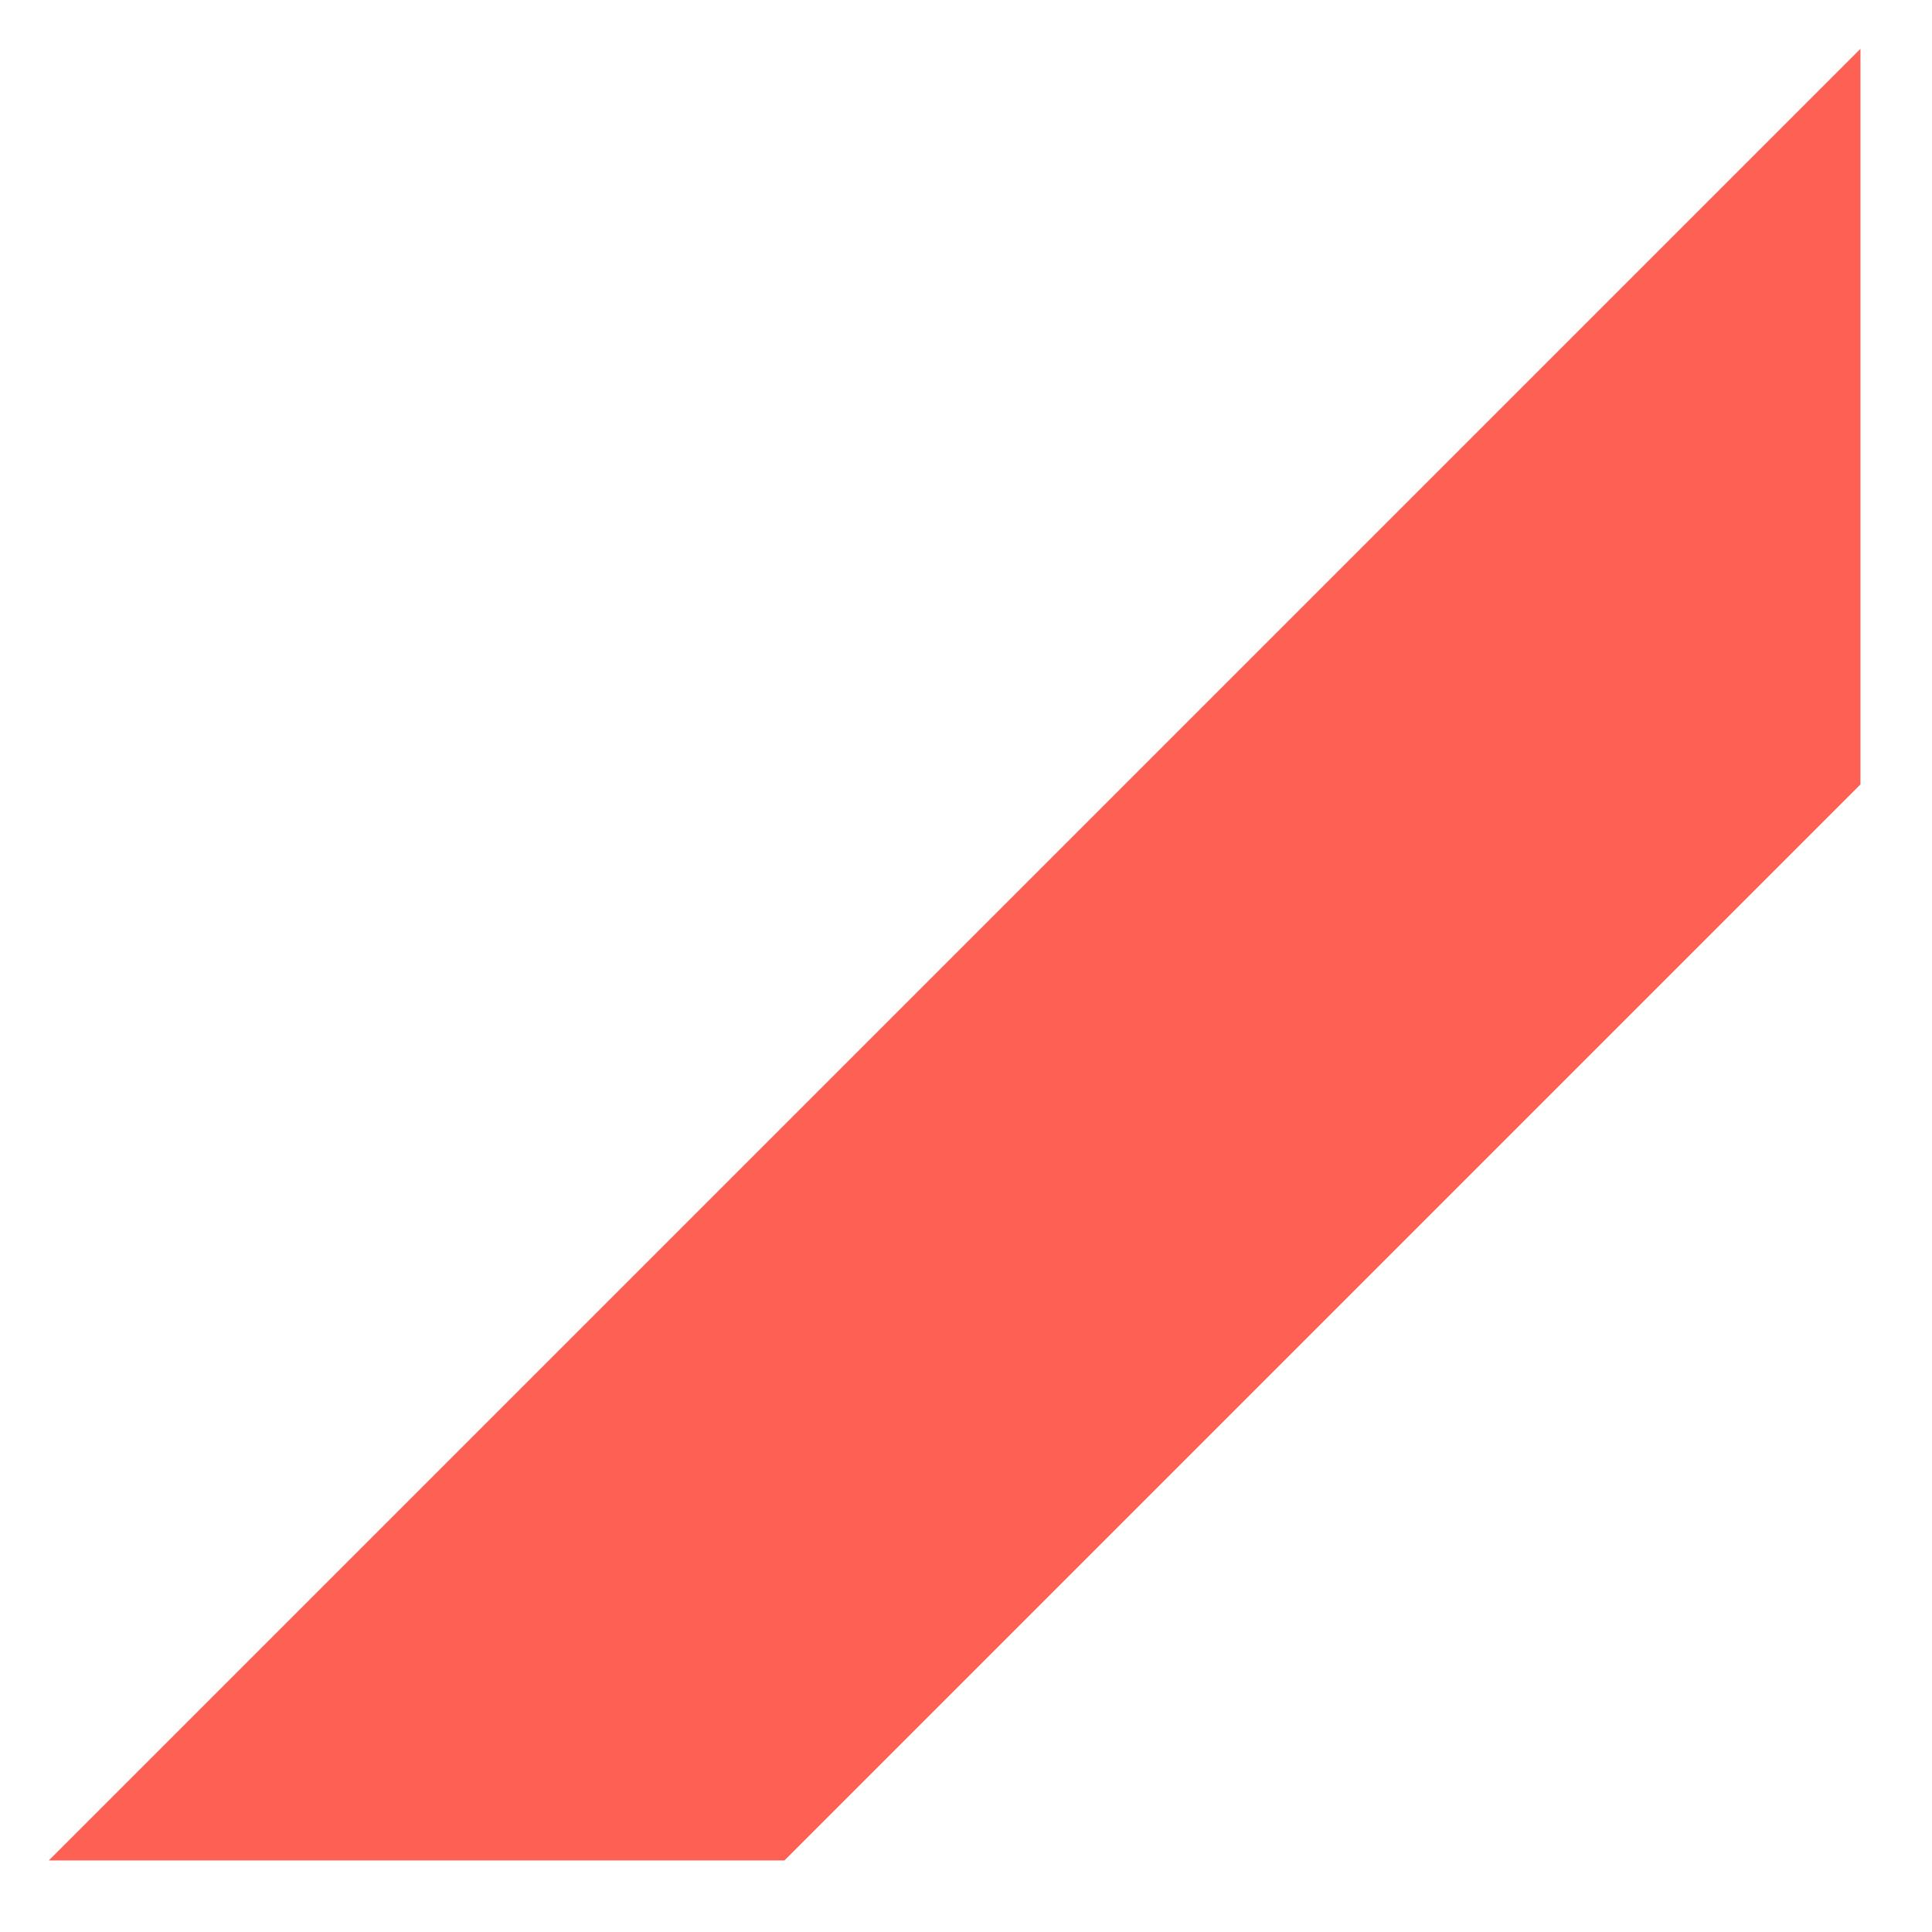 ﻿<?xml version="1.0" encoding="utf-8"?>
<svg version="1.1" xmlns:xlink="http://www.w3.org/1999/xlink" width="27px" height="27px" xmlns="http://www.w3.org/2000/svg">
  <defs>
    <pattern id="BGPattern" patternUnits="userSpaceOnUse" alignment="0 0" imageRepeat="None" />
    <mask fill="white" id="Clip5842">
      <path d="M 0.682 26  L 10.963 26  L 26 10.963  L 26 0.682  L 0.682 26  Z " fill-rule="evenodd" />
    </mask>
  </defs>
  <g transform="matrix(1 0 0 1 -173 -1253 )">
    <path d="M 0.682 26  L 10.963 26  L 26 10.963  L 26 0.682  L 0.682 26  Z " fill-rule="nonzero" fill="rgba(255, 96, 84, 1)" stroke="none" transform="matrix(1 0 0 1 173 1253 )" class="fill" />
    <path d="M 0.682 26  L 10.963 26  L 26 10.963  L 26 0.682  L 0.682 26  Z " stroke-width="0" stroke-dasharray="0" stroke="rgba(255, 255, 255, 0)" fill="none" transform="matrix(1 0 0 1 173 1253 )" class="stroke" mask="url(#Clip5842)" />
  </g>
</svg>